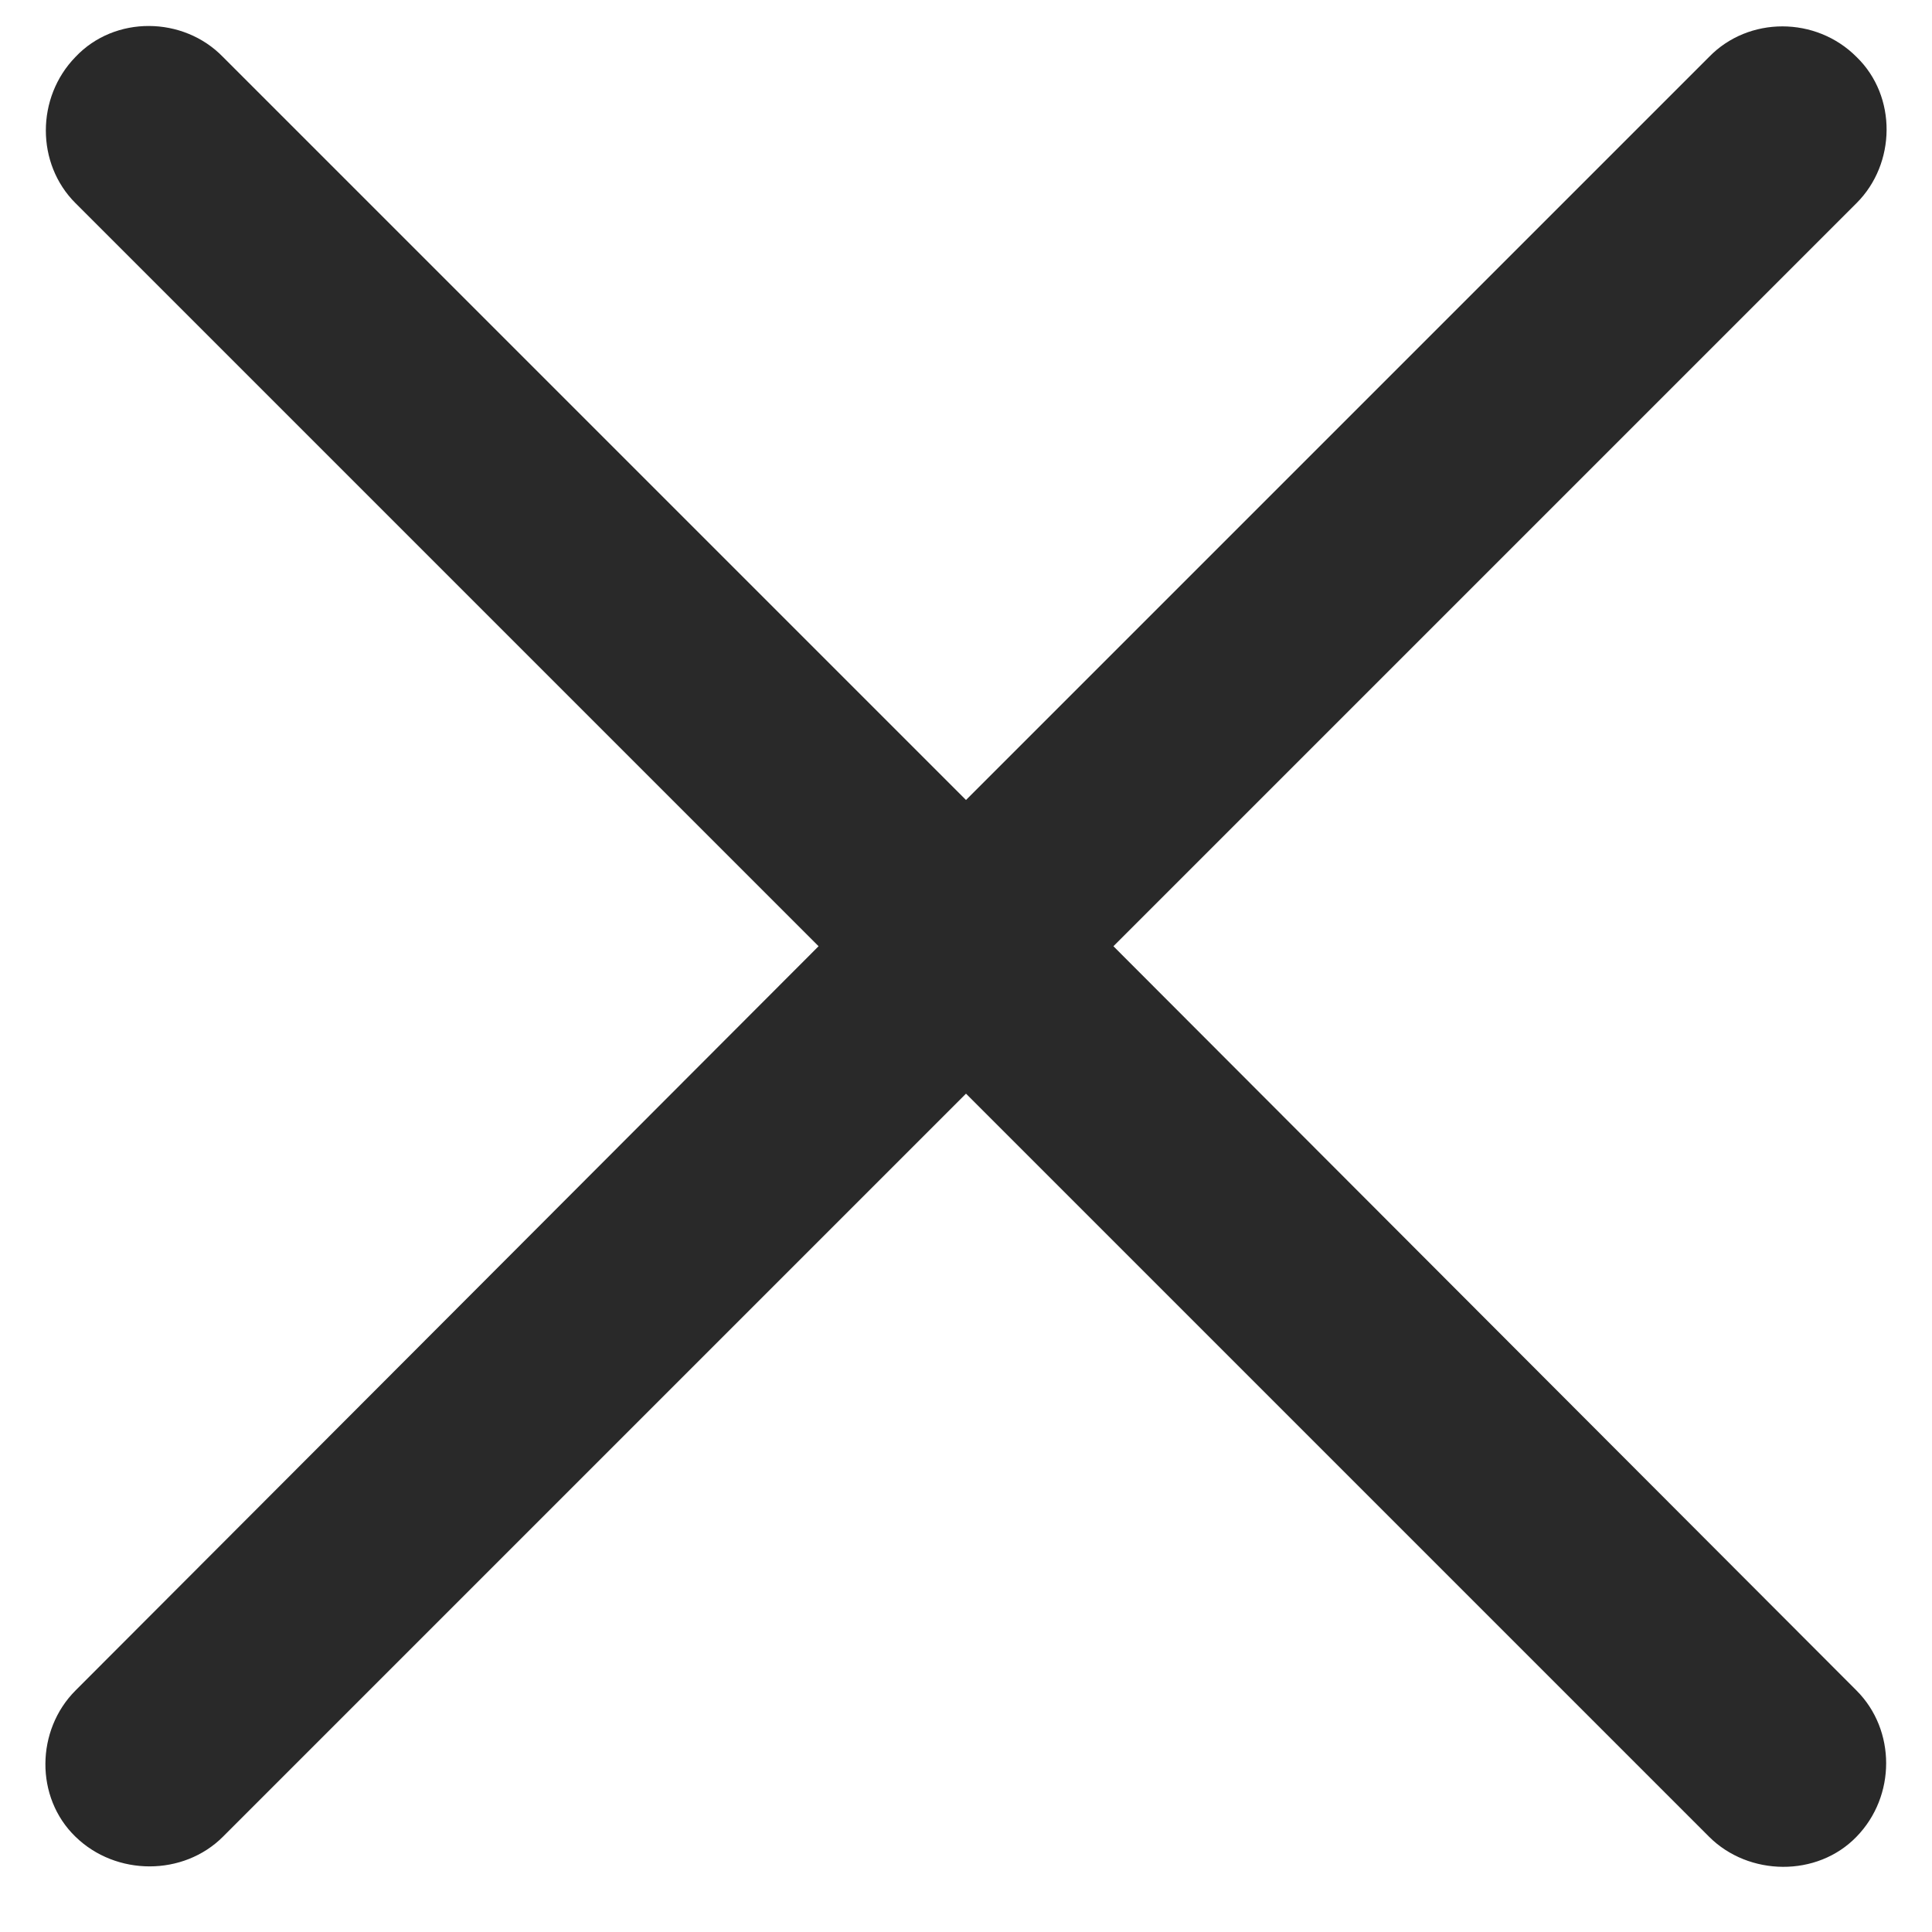 <svg width="13" height="13" viewBox="0 0 13 13" fill="none" xmlns="http://www.w3.org/2000/svg">
<path d="M0.508 12.359C0.781 12.625 1.234 12.625 1.5 12.359L6.5 7.359L11.5 12.359C11.766 12.625 12.227 12.633 12.492 12.359C12.758 12.086 12.758 11.641 12.492 11.375L7.492 6.367L12.492 1.367C12.758 1.102 12.766 0.648 12.492 0.383C12.219 0.109 11.766 0.109 11.5 0.383L6.5 5.383L1.5 0.383C1.234 0.109 0.773 0.102 0.508 0.383C0.242 0.656 0.242 1.102 0.508 1.367L5.508 6.367L0.508 11.375C0.242 11.641 0.234 12.094 0.508 12.359Z" fill="#292929"/>
</svg>
